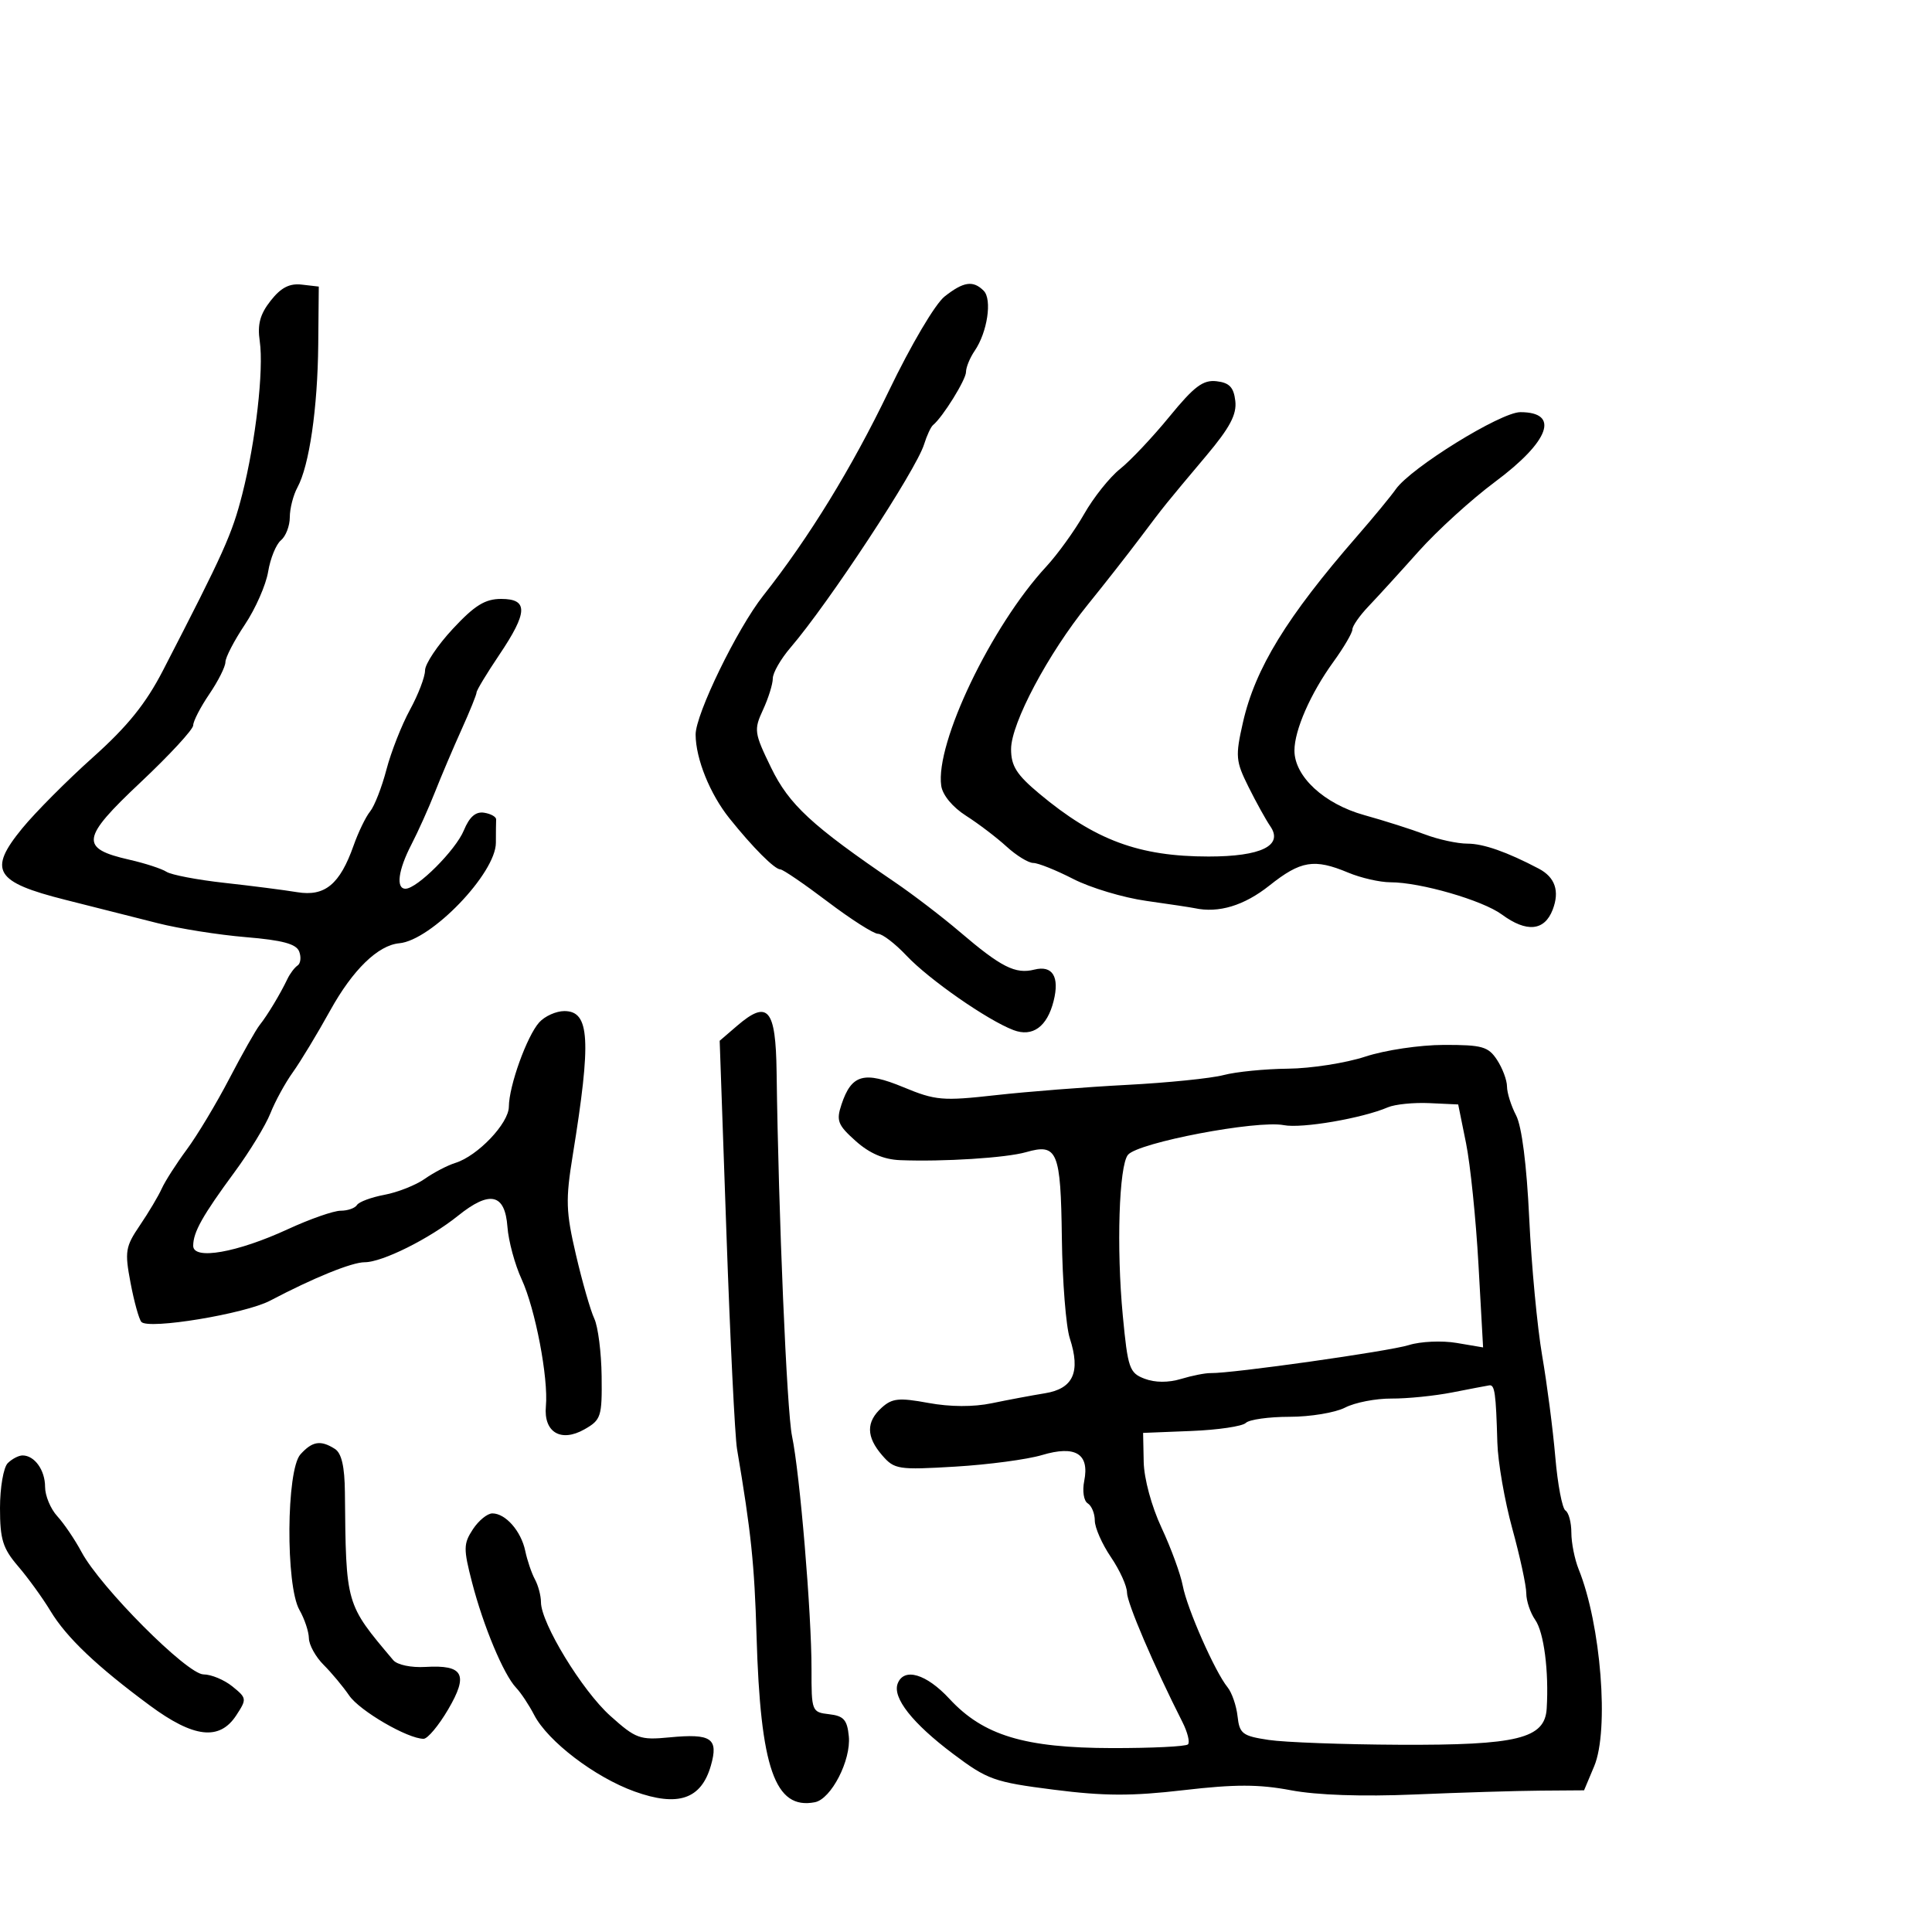 <svg xmlns="http://www.w3.org/2000/svg" width="300" height="300" viewBox="0 0 300 300" version="1.1">
  <defs/>
  <path d="M212,164.071 C215.068,163.064 220.469,162.259 224.214,162.253 C230.16,162.242 231.103,162.509 232.464,164.585 C233.309,165.875 234.003,167.733 234.006,168.715 C234.01,169.697 234.646,171.714 235.42,173.198 C236.303,174.891 237.063,180.858 237.458,189.198 C237.804,196.514 238.708,206.1 239.465,210.5 C240.223,214.9 241.141,221.984 241.506,226.243 C241.871,230.502 242.581,234.241 243.085,234.552 C243.588,234.863 244,236.412 244,237.994 C244,239.576 244.512,242.137 245.137,243.685 C248.594,252.246 249.89,268.673 247.548,274.25 L245.973,278 L239.237,278.049 C235.531,278.076 226.723,278.344 219.663,278.646 C211.516,278.993 204.492,278.753 200.438,277.988 C195.472,277.051 191.768,277.048 183.797,277.975 C175.711,278.915 171.448,278.9 163.632,277.904 C154.365,276.723 153.347,276.36 147.977,272.324 C141.679,267.589 138.55,263.615 139.393,261.419 C140.364,258.887 143.839,259.913 147.427,263.791 C152.694,269.484 159.084,271.419 172.686,271.443 C178.838,271.453 184.14,271.194 184.467,270.866 C184.795,270.539 184.404,268.972 183.6,267.385 C179.192,258.688 175,248.895 175,247.294 C175,246.288 173.875,243.809 172.5,241.785 C171.125,239.762 170,237.209 170,236.112 C170,235.015 169.505,233.812 168.899,233.438 C168.285,233.058 168.045,231.524 168.357,229.966 C169.202,225.739 166.996,224.385 161.802,225.941 C159.527,226.623 153.464,227.431 148.328,227.737 C139.481,228.265 138.885,228.174 136.995,225.994 C134.491,223.107 134.462,220.797 136.904,218.587 C138.528,217.117 139.595,217.008 144.154,217.847 C147.545,218.471 151.146,218.489 154,217.895 C156.475,217.38 160.194,216.683 162.264,216.346 C166.663,215.63 167.824,213.054 166.116,207.803 C165.525,205.986 164.971,198.992 164.885,192.26 C164.712,178.732 164.202,177.508 159.319,178.908 C156.229,179.795 146.466,180.414 139.766,180.148 C137.225,180.047 135.022,179.098 132.873,177.178 C130.08,174.682 129.825,174.026 130.667,171.499 C132.226,166.822 134.158,166.283 140.279,168.82 C145.264,170.886 146.353,170.98 154.587,170.059 C159.489,169.51 168.675,168.791 175,168.46 C181.325,168.13 188.075,167.444 190,166.936 C191.925,166.427 196.425,165.981 200,165.944 C203.575,165.908 208.975,165.065 212,164.071 Z M42.028,46.692 C43.628,44.657 44.953,43.973 46.866,44.195 L49.5,44.5 L49.416,53.5 C49.323,63.388 48.026,72.3 46.187,75.684 C45.534,76.886 45,78.968 45,80.312 C45,81.656 44.381,83.269 43.625,83.896 C42.868,84.524 41.974,86.717 41.637,88.769 C41.3,90.821 39.671,94.525 38.016,97 C36.362,99.475 35.007,102.086 35.004,102.803 C35.002,103.52 33.875,105.762 32.5,107.785 C31.125,109.809 30,111.988 30,112.628 C30,113.268 26.317,117.257 21.815,121.492 C12.57,130.189 12.35,131.736 20.105,133.5 C22.522,134.05 25.108,134.892 25.851,135.372 C26.595,135.851 30.645,136.624 34.851,137.089 C39.058,137.554 44.141,138.205 46.146,138.537 C50.445,139.249 52.778,137.32 54.906,131.294 C55.643,129.207 56.797,126.825 57.471,126 C58.145,125.175 59.286,122.25 60.006,119.5 C60.727,116.75 62.37,112.572 63.658,110.215 C64.946,107.858 66,105.107 66,104.103 C66,103.099 67.944,100.19 70.32,97.639 C73.71,93.998 75.324,93 77.82,93 C82.058,93 81.982,95.069 77.5,101.724 C75.575,104.582 74,107.192 74,107.522 C74,107.853 72.945,110.458 71.656,113.312 C70.367,116.165 68.514,120.525 67.539,123 C66.563,125.475 64.918,129.136 63.883,131.136 C61.832,135.097 61.444,138 62.965,138 C64.767,138 70.747,132.024 72.019,128.954 C72.898,126.831 73.864,125.99 75.182,126.199 C76.225,126.365 77.061,126.838 77.04,127.25 C77.018,127.662 77,129.288 77,130.862 C77,135.589 66.977,146.018 62,146.47 C58.701,146.77 54.769,150.592 51.289,156.881 C49.274,160.521 46.657,164.85 45.473,166.5 C44.289,168.15 42.72,171.019 41.987,172.875 C41.253,174.732 38.762,178.82 36.45,181.961 C31.442,188.764 30,191.331 30,193.446 C30,195.706 36.801,194.512 44.708,190.864 C48.123,189.289 51.809,188 52.899,188 C53.99,188 55.129,187.601 55.43,187.113 C55.731,186.626 57.655,185.912 59.705,185.527 C61.755,185.143 64.573,184.026 65.966,183.045 C67.36,182.065 69.49,180.955 70.699,180.58 C74.176,179.501 78.999,174.437 79.015,171.849 C79.035,168.608 81.822,160.869 83.732,158.75 C84.6,157.787 86.357,157 87.636,157 C91.581,157 91.84,161.468 88.937,179.372 C87.808,186.331 87.866,188.127 89.44,194.872 C90.419,199.067 91.697,203.514 92.281,204.753 C92.864,205.993 93.377,210.017 93.421,213.697 C93.495,219.982 93.334,220.481 90.759,221.944 C87.098,224.022 84.39,222.402 84.766,218.359 C85.173,213.976 83.122,203.247 80.995,198.634 C79.947,196.36 78.957,192.704 78.795,190.508 C78.413,185.336 76.068,184.807 71.125,188.779 C66.668,192.361 59.362,196 56.628,196 C54.637,196 48.689,198.417 41.94,201.968 C38.044,204.018 23.041,206.493 21.952,205.266 C21.579,204.845 20.822,202.112 20.27,199.194 C19.347,194.32 19.466,193.593 21.727,190.26 C23.082,188.265 24.606,185.702 25.116,184.566 C25.626,183.43 27.374,180.7 29.001,178.5 C30.629,176.3 33.601,171.35 35.606,167.5 C37.611,163.65 39.74,159.89 40.337,159.143 C41.524,157.659 43.513,154.356 44.638,152 C45.032,151.175 45.74,150.239 46.211,149.92 C46.682,149.601 46.793,148.624 46.457,147.748 C46.004,146.569 43.856,145.991 38.173,145.519 C33.953,145.168 27.8,144.193 24.5,143.353 C21.2,142.513 14.739,140.879 10.142,139.722 C-0.806,136.968 -1.9,135.155 3.448,128.629 C5.484,126.144 10.426,121.179 14.43,117.595 C19.817,112.774 22.648,109.261 25.319,104.085 C34.817,85.673 36.026,82.983 37.622,76.725 C39.699,68.582 40.978,57.396 40.335,52.997 C39.951,50.367 40.372,48.796 42.028,46.692 Z M225.5,216.216 C222.75,216.755 218.505,217.183 216.066,217.167 C213.628,217.152 210.388,217.782 208.866,218.569 C207.344,219.356 203.467,220 200.25,220 C197.032,220 193.972,220.428 193.449,220.951 C192.926,221.474 189.123,222.037 184.999,222.201 L177.5,222.5 L177.593,227 C177.648,229.612 178.81,233.905 180.365,237.233 C181.838,240.387 183.32,244.437 183.659,246.233 C184.327,249.78 188.651,259.583 190.615,262 C191.285,262.825 191.983,264.85 192.166,266.5 C192.469,269.218 192.923,269.564 197,270.176 C199.475,270.548 208.602,270.885 217.282,270.926 C235.659,271.012 239.887,269.973 240.17,265.301 C240.521,259.507 239.741,253.469 238.394,251.546 C237.627,250.451 237,248.587 237,247.404 C237,246.221 236.025,241.709 234.832,237.377 C233.64,233.044 232.594,227.025 232.508,224 C232.287,216.277 232.104,214.984 231.25,215.118 C230.838,215.182 228.25,215.677 225.5,216.216 Z M181.584,64.699 C185.439,59.986 186.813,58.955 188.914,59.199 C190.902,59.431 191.573,60.138 191.818,62.261 C192.059,64.362 190.982,66.395 187.318,70.755 C180.751,78.567 180.944,78.328 177,83.57 C175.075,86.129 171.445,90.76 168.933,93.861 C162.751,101.493 157,112.319 157,116.323 C157,118.942 157.854,120.291 161.381,123.238 C170.021,130.46 176.861,133 187.675,133 C195.825,133 199.309,131.294 197.256,128.309 C196.571,127.314 195.045,124.556 193.863,122.18 C191.873,118.18 191.81,117.44 193.003,112.18 C194.905,103.793 199.802,95.806 210.753,83.227 C213.278,80.327 215.968,77.064 216.73,75.975 C219.066,72.64 233.027,64 236.08,64 C242.261,64 240.62,68.519 232.15,74.822 C228.492,77.543 223.145,82.409 220.267,85.635 C217.389,88.861 213.901,92.686 212.517,94.135 C211.133,95.584 210,97.204 210,97.735 C210,98.266 208.668,100.539 207.04,102.786 C203.508,107.662 201,113.375 201,116.545 C201,120.572 205.614,124.839 211.837,126.567 C214.951,127.432 219.197,128.784 221.27,129.57 C223.344,130.357 226.312,131 227.867,131 C230.336,131 233.988,132.281 238.933,134.88 C241.476,136.217 242.208,138.365 241.103,141.25 C239.831,144.569 237.053,144.835 233.21,142.005 C230.209,139.795 220.552,137 215.919,137 C214.278,137 211.32,136.325 209.346,135.5 C204.066,133.294 201.982,133.636 197.109,137.51 C193.187,140.627 189.225,141.826 185.5,141.021 C184.95,140.902 181.575,140.393 178,139.89 C174.425,139.388 169.321,137.857 166.658,136.488 C163.994,135.12 161.2,134 160.448,134 C159.697,134 157.826,132.852 156.291,131.449 C154.756,130.046 151.925,127.893 150,126.665 C147.909,125.331 146.36,123.456 146.153,122.01 C145.208,115.403 153.919,97.216 162.443,88 C164.223,86.075 166.877,82.395 168.34,79.823 C169.802,77.251 172.313,74.101 173.919,72.823 C175.525,71.545 178.974,67.89 181.584,64.699 Z M215.5,171.946 C211.533,173.65 202.14,175.26 199.35,174.713 C195.193,173.899 176.732,177.412 175.15,179.319 C173.754,181.002 173.344,193.783 174.349,204.311 C175.129,212.485 175.374,213.192 177.739,214.091 C179.351,214.704 181.43,214.714 183.394,214.12 C185.102,213.603 187.175,213.195 188,213.213 C191.271,213.284 215.7,209.83 218.771,208.862 C220.57,208.295 223.898,208.145 226.168,208.528 L230.294,209.226 L229.577,196.363 C229.182,189.288 228.312,180.8 227.644,177.5 L226.428,171.5 L221.964,171.293 C219.509,171.18 216.6,171.474 215.5,171.946 Z M146.685,46.033 C149.626,43.72 151.104,43.504 152.746,45.146 C154.085,46.485 153.321,51.586 151.348,54.473 C150.607,55.557 150,57.038 150,57.763 C150,58.958 146.383,64.782 144.885,66 C144.546,66.275 143.919,67.625 143.49,69 C142.234,73.029 128.695,93.63 122.75,100.559 C121.237,102.322 120,104.477 120,105.348 C120,106.219 119.317,108.41 118.481,110.216 C117.041,113.332 117.104,113.791 119.731,119.195 C122.527,124.946 126.043,128.2 138.974,137 C141.803,138.925 146.334,142.393 149.043,144.706 C155.458,150.184 157.665,151.301 160.615,150.56 C163.439,149.852 164.552,151.664 163.606,155.432 C162.601,159.439 160.336,161.078 157.365,159.949 C153.326,158.413 144.256,152.1 140.752,148.384 C138.996,146.523 137.008,145 136.333,145 C135.658,145 132.133,142.75 128.5,140 C124.867,137.25 121.571,135 121.176,135 C120.285,135 116.888,131.594 113.265,127.069 C110.245,123.297 108.038,117.836 108.015,114.075 C107.995,110.922 114.462,97.625 118.508,92.5 C125.626,83.482 132.26,72.672 138.012,60.718 C141.465,53.542 145.219,47.186 146.685,46.033 Z M114.432,159.305 C119.241,155.168 120.462,156.594 120.591,166.5 C120.879,188.561 122.174,219.117 122.986,223 C124.206,228.831 126.026,250.604 126.011,259.184 C126,265.735 126.055,265.873 128.75,266.184 C131.014,266.444 131.554,267.051 131.804,269.618 C132.165,273.336 129.063,279.358 126.533,279.849 C120.335,281.052 118.075,274.603 117.476,254 C117.152,242.887 116.63,237.887 114.445,225 C114.119,223.075 113.38,208.025 112.802,191.555 L111.752,161.61 Z M73.426,237.472 C74.317,236.112 75.679,235 76.452,235 C78.505,235 80.914,237.745 81.559,240.82 C81.868,242.294 82.544,244.281 83.06,245.236 C83.577,246.191 84,247.787 84,248.783 C84,252.027 90.398,262.521 94.761,266.432 C98.733,269.994 99.355,270.22 103.949,269.779 C110.471,269.152 111.599,269.92 110.384,274.164 C108.888,279.387 105.285,280.61 98.541,278.185 C92.371,275.966 85.054,270.385 82.936,266.282 C82.146,264.752 80.885,262.853 80.134,262.063 C78.202,260.029 75.054,252.503 73.301,245.722 C71.948,240.49 71.959,239.711 73.426,237.472 Z M1.2,227.2 C1.86,226.54 2.895,226 3.5,226 C5.367,226 7,228.279 7,230.886 C7,232.253 7.853,234.3 8.895,235.436 C9.937,236.571 11.633,239.075 12.663,241 C15.602,246.49 29.068,260 31.601,260 C32.798,260 34.818,260.842 36.089,261.871 C38.327,263.683 38.345,263.824 36.677,266.371 C34.087,270.323 30.086,269.866 23.282,264.839 C15.014,258.731 10.324,254.271 7.838,250.153 C6.626,248.144 4.366,245.022 2.817,243.215 C0.433,240.436 0,239.043 0,234.165 C0,230.994 0.54,227.86 1.2,227.2 Z M46.655,225.829 C48.505,223.784 49.792,223.581 52,224.984 C53.038,225.643 53.517,227.717 53.556,231.718 C53.726,249.291 53.639,248.989 61.061,257.786 C61.681,258.52 63.833,258.973 66.077,258.84 C71.972,258.493 72.776,260.001 69.592,265.434 C68.12,267.945 66.402,270 65.774,270 C63.309,270 55.843,265.656 54.218,263.276 C53.273,261.893 51.487,259.751 50.25,258.516 C49.013,257.281 47.984,255.422 47.965,254.385 C47.945,253.348 47.286,251.375 46.5,250 C44.336,246.214 44.451,228.265 46.655,225.829 Z"/>
</svg>

